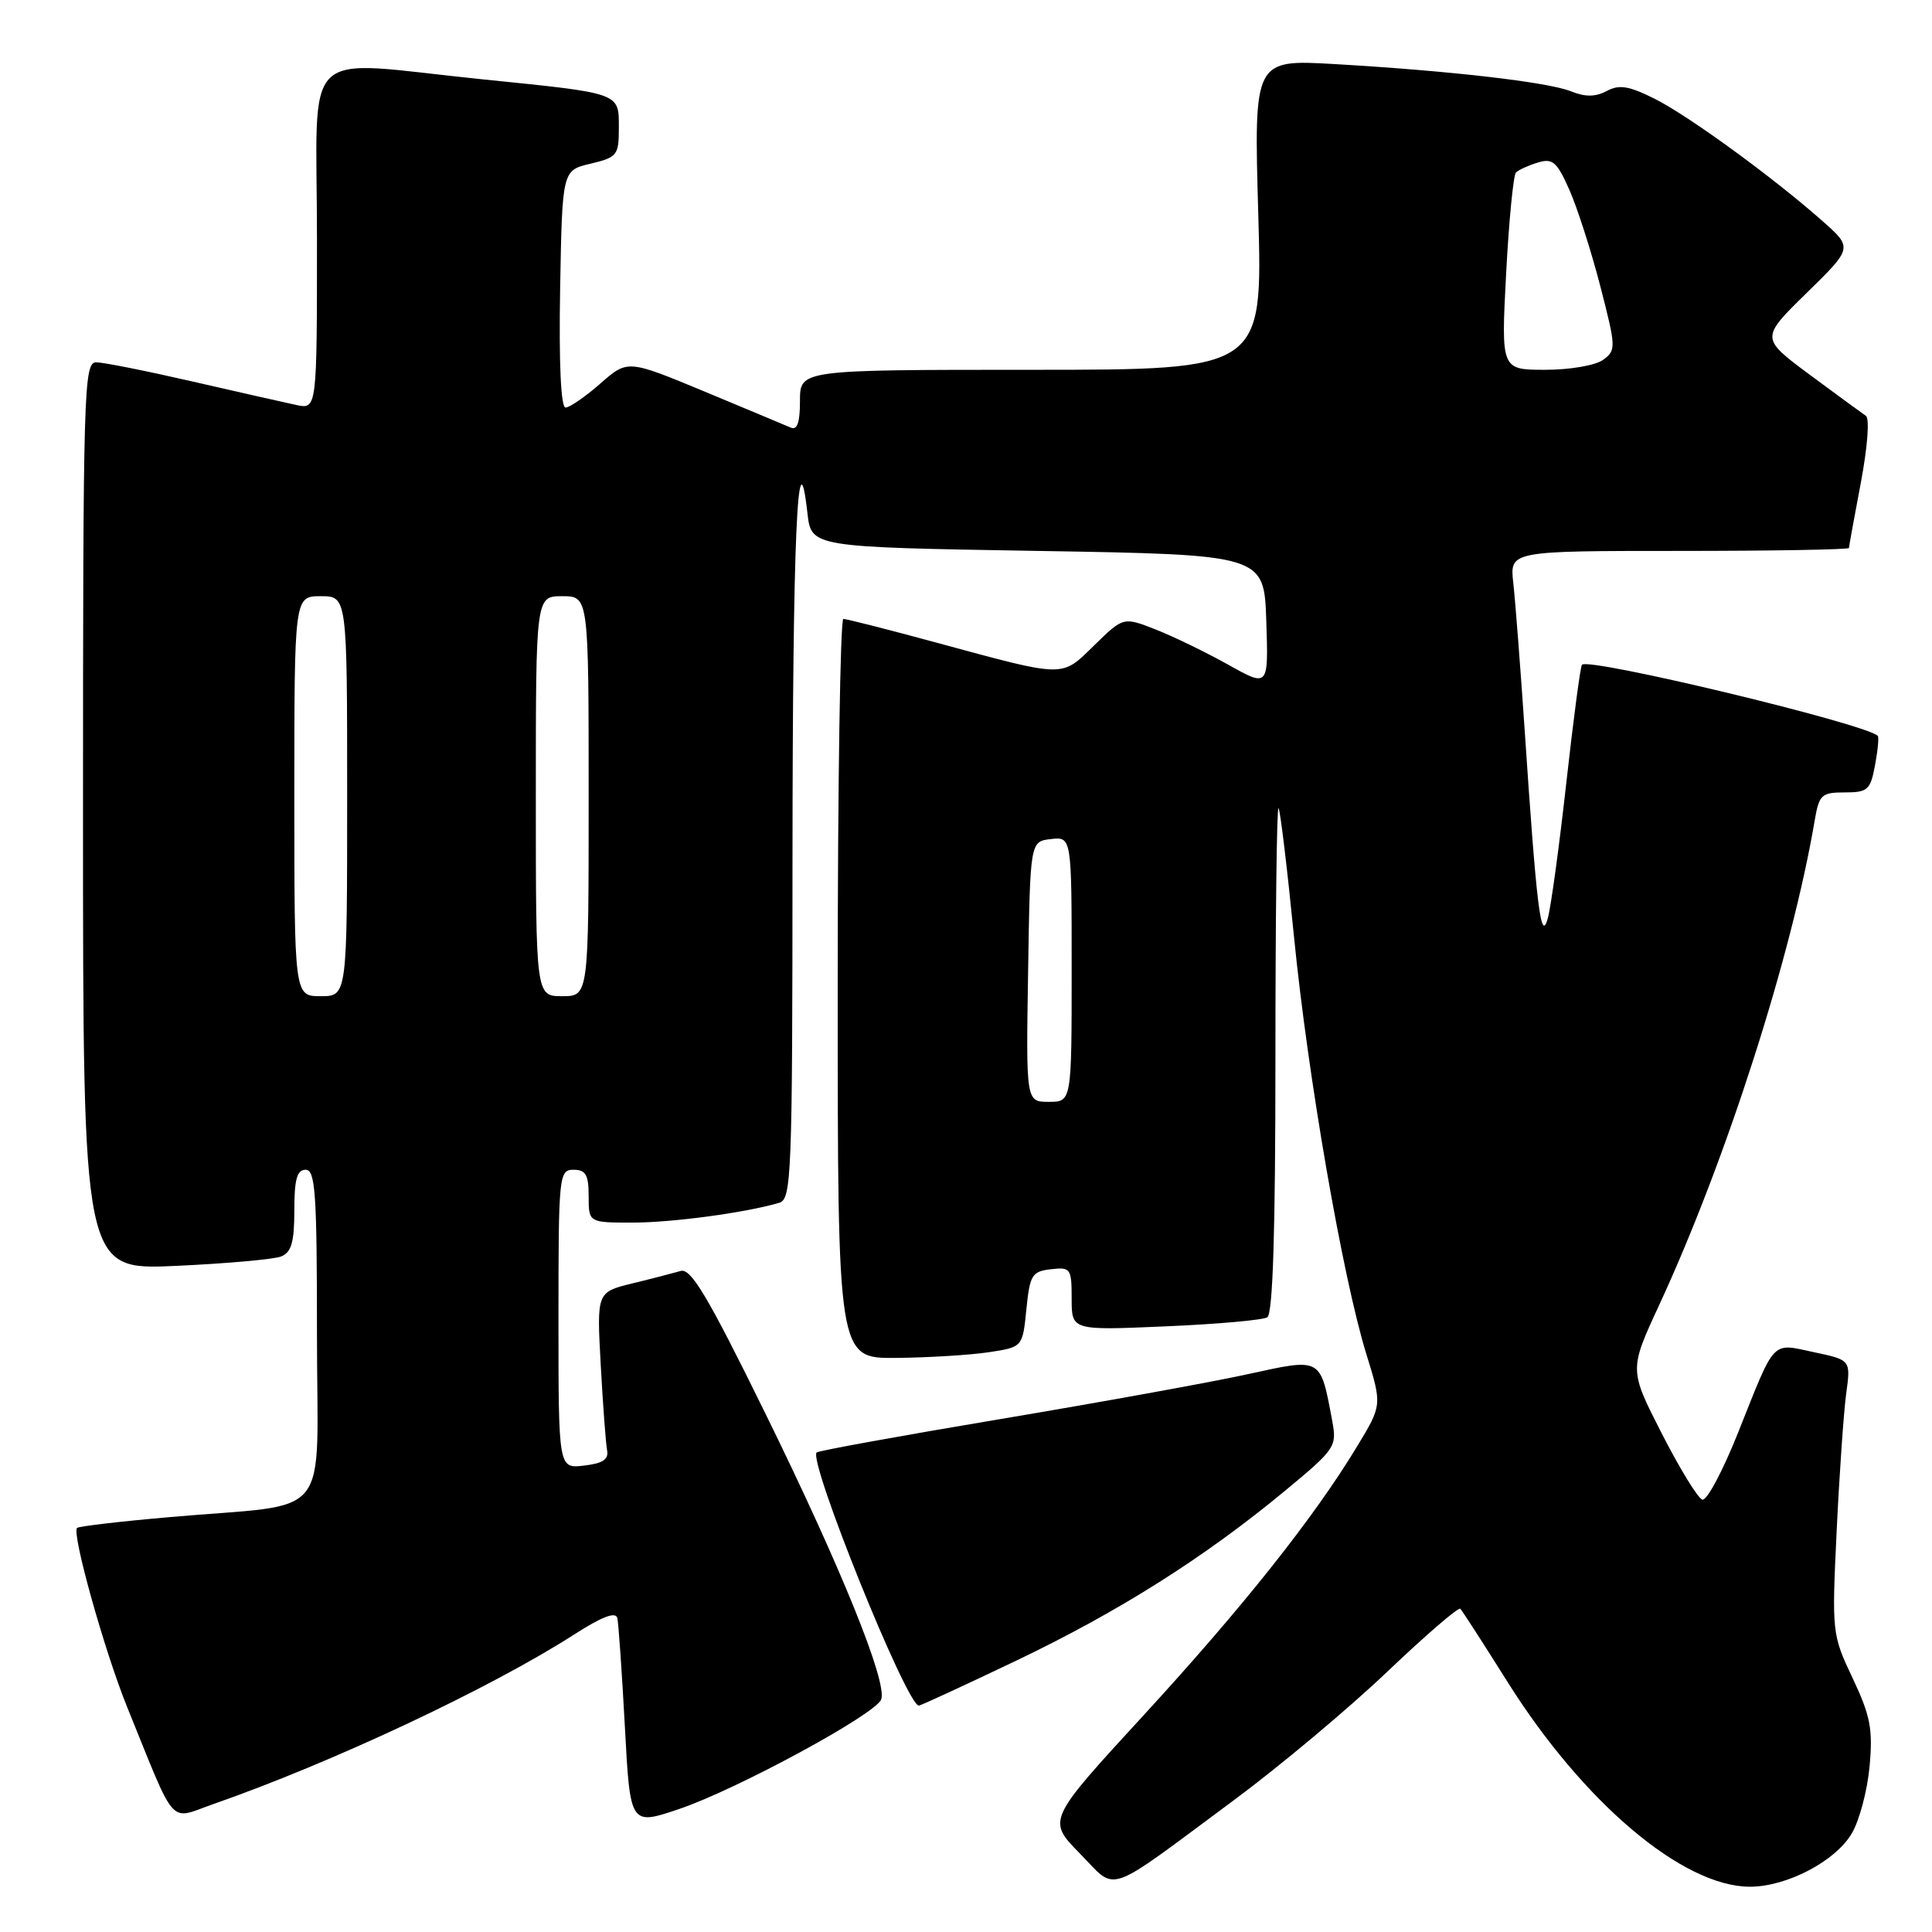 <?xml version="1.0" encoding="UTF-8" standalone="no"?>
<!DOCTYPE svg PUBLIC "-//W3C//DTD SVG 1.1//EN" "http://www.w3.org/Graphics/SVG/1.1/DTD/svg11.dtd" >
<svg xmlns="http://www.w3.org/2000/svg" xmlns:xlink="http://www.w3.org/1999/xlink" version="1.1" viewBox="0 0 256 256">
 <g >
 <path fill="currentColor"
d=" M 163.50 238.53 C 169.55 234.05 178.67 226.41 183.78 221.55 C 188.88 216.69 193.25 212.92 193.50 213.17 C 193.74 213.41 196.55 217.76 199.74 222.84 C 209.80 238.85 222.99 250.00 231.88 250.00 C 236.75 250.00 243.20 246.63 245.37 242.94 C 246.38 241.24 247.44 237.23 247.73 234.04 C 248.18 229.11 247.84 227.35 245.49 222.38 C 242.75 216.59 242.72 216.35 243.37 202.81 C 243.73 195.28 244.30 187.11 244.63 184.66 C 245.24 180.21 245.24 180.21 240.39 179.18 C 234.66 177.96 235.31 177.28 230.33 189.77 C 228.30 194.87 226.16 198.90 225.57 198.71 C 224.98 198.53 222.56 194.58 220.19 189.94 C 215.88 181.50 215.88 181.50 219.82 172.99 C 228.71 153.79 237.39 126.75 240.45 108.75 C 241.04 105.29 241.35 105.00 244.43 105.00 C 247.48 105.00 247.84 104.68 248.45 101.40 C 248.82 99.42 248.99 97.66 248.81 97.50 C 247.11 95.88 210.53 87.09 209.62 88.08 C 209.41 88.31 208.48 95.33 207.55 103.68 C 206.62 112.03 205.52 120.13 205.09 121.68 C 204.18 125.02 203.61 120.40 202.01 96.50 C 201.45 88.25 200.78 79.59 200.52 77.25 C 200.04 73.00 200.04 73.00 222.52 73.00 C 234.88 73.00 245.00 72.82 245.00 72.61 C 245.00 72.40 245.71 68.50 246.57 63.96 C 247.46 59.24 247.75 55.44 247.24 55.10 C 246.75 54.77 243.40 52.32 239.81 49.66 C 233.27 44.81 233.27 44.81 239.38 38.83 C 245.50 32.84 245.50 32.84 241.50 29.30 C 234.92 23.48 223.79 15.37 219.24 13.08 C 215.83 11.38 214.55 11.17 212.90 12.06 C 211.41 12.85 210.06 12.87 208.16 12.10 C 205.08 10.87 192.13 9.38 176.82 8.49 C 166.14 7.88 166.14 7.88 166.73 28.44 C 167.31 49.00 167.31 49.00 136.65 49.00 C 106.00 49.00 106.00 49.00 106.00 53.11 C 106.00 56.02 105.64 57.05 104.75 56.65 C 104.06 56.35 98.92 54.20 93.33 51.87 C 83.16 47.65 83.16 47.65 79.54 50.83 C 77.56 52.57 75.48 54.00 74.94 54.00 C 74.32 54.00 74.05 48.18 74.22 38.29 C 74.50 22.57 74.50 22.57 78.25 21.69 C 81.78 20.85 82.00 20.57 82.00 16.97 C 82.00 12.24 82.39 12.39 63.92 10.51 C 39.34 8.01 42.00 5.44 42.00 31.62 C 42.00 54.25 42.00 54.25 39.25 53.66 C 37.74 53.34 31.55 51.94 25.50 50.55 C 19.45 49.16 13.71 48.01 12.75 48.01 C 11.10 48.00 11.00 51.53 11.00 108.15 C 11.00 168.29 11.00 168.29 23.25 167.74 C 29.99 167.43 36.29 166.87 37.25 166.49 C 38.61 165.94 39.00 164.60 39.00 160.39 C 39.00 156.27 39.35 155.00 40.50 155.00 C 41.79 155.00 42.00 158.10 42.00 176.91 C 42.00 202.09 44.42 199.09 22.55 201.02 C 15.98 201.59 10.43 202.24 10.21 202.46 C 9.48 203.18 13.84 218.76 16.83 226.15 C 23.46 242.48 22.28 241.14 28.24 239.06 C 43.95 233.58 64.89 223.75 76.00 216.63 C 79.76 214.21 81.59 213.51 81.80 214.41 C 81.96 215.12 82.41 221.60 82.80 228.80 C 83.50 241.90 83.50 241.90 90.00 239.70 C 97.64 237.11 116.00 227.16 116.76 225.19 C 117.62 222.94 111.43 207.66 101.37 187.20 C 93.79 171.77 91.55 168.00 90.19 168.41 C 89.26 168.68 86.38 169.43 83.78 170.06 C 79.07 171.22 79.07 171.22 79.60 180.86 C 79.89 186.16 80.27 191.24 80.44 192.15 C 80.68 193.38 79.88 193.91 77.38 194.20 C 74.00 194.60 74.00 194.60 74.00 174.80 C 74.00 155.67 74.07 155.00 76.00 155.00 C 77.62 155.00 78.00 155.67 78.00 158.50 C 78.00 162.00 78.00 162.00 83.82 162.00 C 89.08 162.00 98.74 160.70 103.25 159.38 C 104.88 158.90 105.00 155.85 105.01 113.68 C 105.03 71.51 105.68 56.36 106.99 68.00 C 107.50 72.50 107.50 72.50 137.50 73.00 C 167.50 73.50 167.50 73.50 167.79 82.28 C 168.08 91.06 168.08 91.06 162.79 88.10 C 159.88 86.47 155.56 84.37 153.18 83.43 C 148.86 81.73 148.86 81.73 145.01 85.49 C 140.57 89.82 141.37 89.84 124.00 85.13 C 117.67 83.41 112.16 82.01 111.75 82.01 C 111.34 82.00 111.00 104.05 111.00 131.00 C 111.00 180.00 111.00 180.00 118.75 179.93 C 123.01 179.89 128.53 179.55 131.00 179.18 C 135.50 178.50 135.50 178.50 136.00 173.50 C 136.46 168.93 136.74 168.47 139.25 168.18 C 141.86 167.88 142.00 168.07 142.00 172.08 C 142.00 176.29 142.00 176.29 154.42 175.75 C 161.25 175.46 167.32 174.92 167.92 174.55 C 168.66 174.09 169.00 163.28 169.00 140.27 C 169.00 121.79 169.18 106.85 169.41 107.08 C 169.63 107.31 170.55 114.92 171.45 124.00 C 173.28 142.59 177.90 169.22 181.04 179.40 C 183.14 186.18 183.14 186.18 179.82 191.66 C 174.11 201.10 164.67 212.98 151.48 227.34 C 138.76 241.18 138.76 241.18 143.07 245.58 C 148.13 250.72 146.10 251.42 163.50 238.53 Z  M 134.73 220.01 C 148.35 213.49 159.66 206.33 170.34 197.48 C 176.94 192.01 177.16 191.68 176.53 188.29 C 174.93 179.78 175.20 179.93 165.32 182.09 C 160.49 183.15 145.75 185.82 132.58 188.03 C 119.40 190.24 108.44 192.23 108.21 192.46 C 107.07 193.60 120.15 226.00 121.75 226.00 C 122.00 226.00 127.84 223.30 134.73 220.01 Z  M 136.23 128.75 C 136.50 111.50 136.50 111.50 139.25 111.18 C 142.00 110.87 142.00 110.87 142.00 128.43 C 142.00 146.00 142.00 146.00 138.98 146.00 C 135.95 146.00 135.95 146.00 136.23 128.75 Z  M 39.00 105.50 C 39.00 79.00 39.00 79.00 42.50 79.00 C 46.00 79.00 46.00 79.00 46.00 105.50 C 46.00 132.00 46.00 132.00 42.50 132.00 C 39.00 132.00 39.00 132.00 39.00 105.50 Z  M 71.00 105.50 C 71.00 79.00 71.00 79.00 74.50 79.00 C 78.00 79.00 78.00 79.00 78.00 105.50 C 78.00 132.00 78.00 132.00 74.50 132.00 C 71.00 132.00 71.00 132.00 71.00 105.50 Z  M 199.57 36.25 C 199.94 29.24 200.53 23.21 200.87 22.86 C 201.22 22.51 202.52 21.92 203.77 21.54 C 205.74 20.94 206.30 21.43 207.96 25.18 C 209.01 27.55 210.85 33.29 212.05 37.93 C 214.14 46.03 214.16 46.41 212.42 47.68 C 211.41 48.42 208.03 49.00 204.76 49.00 C 198.90 49.00 198.90 49.00 199.57 36.25 Z "/>
</g>
</svg>